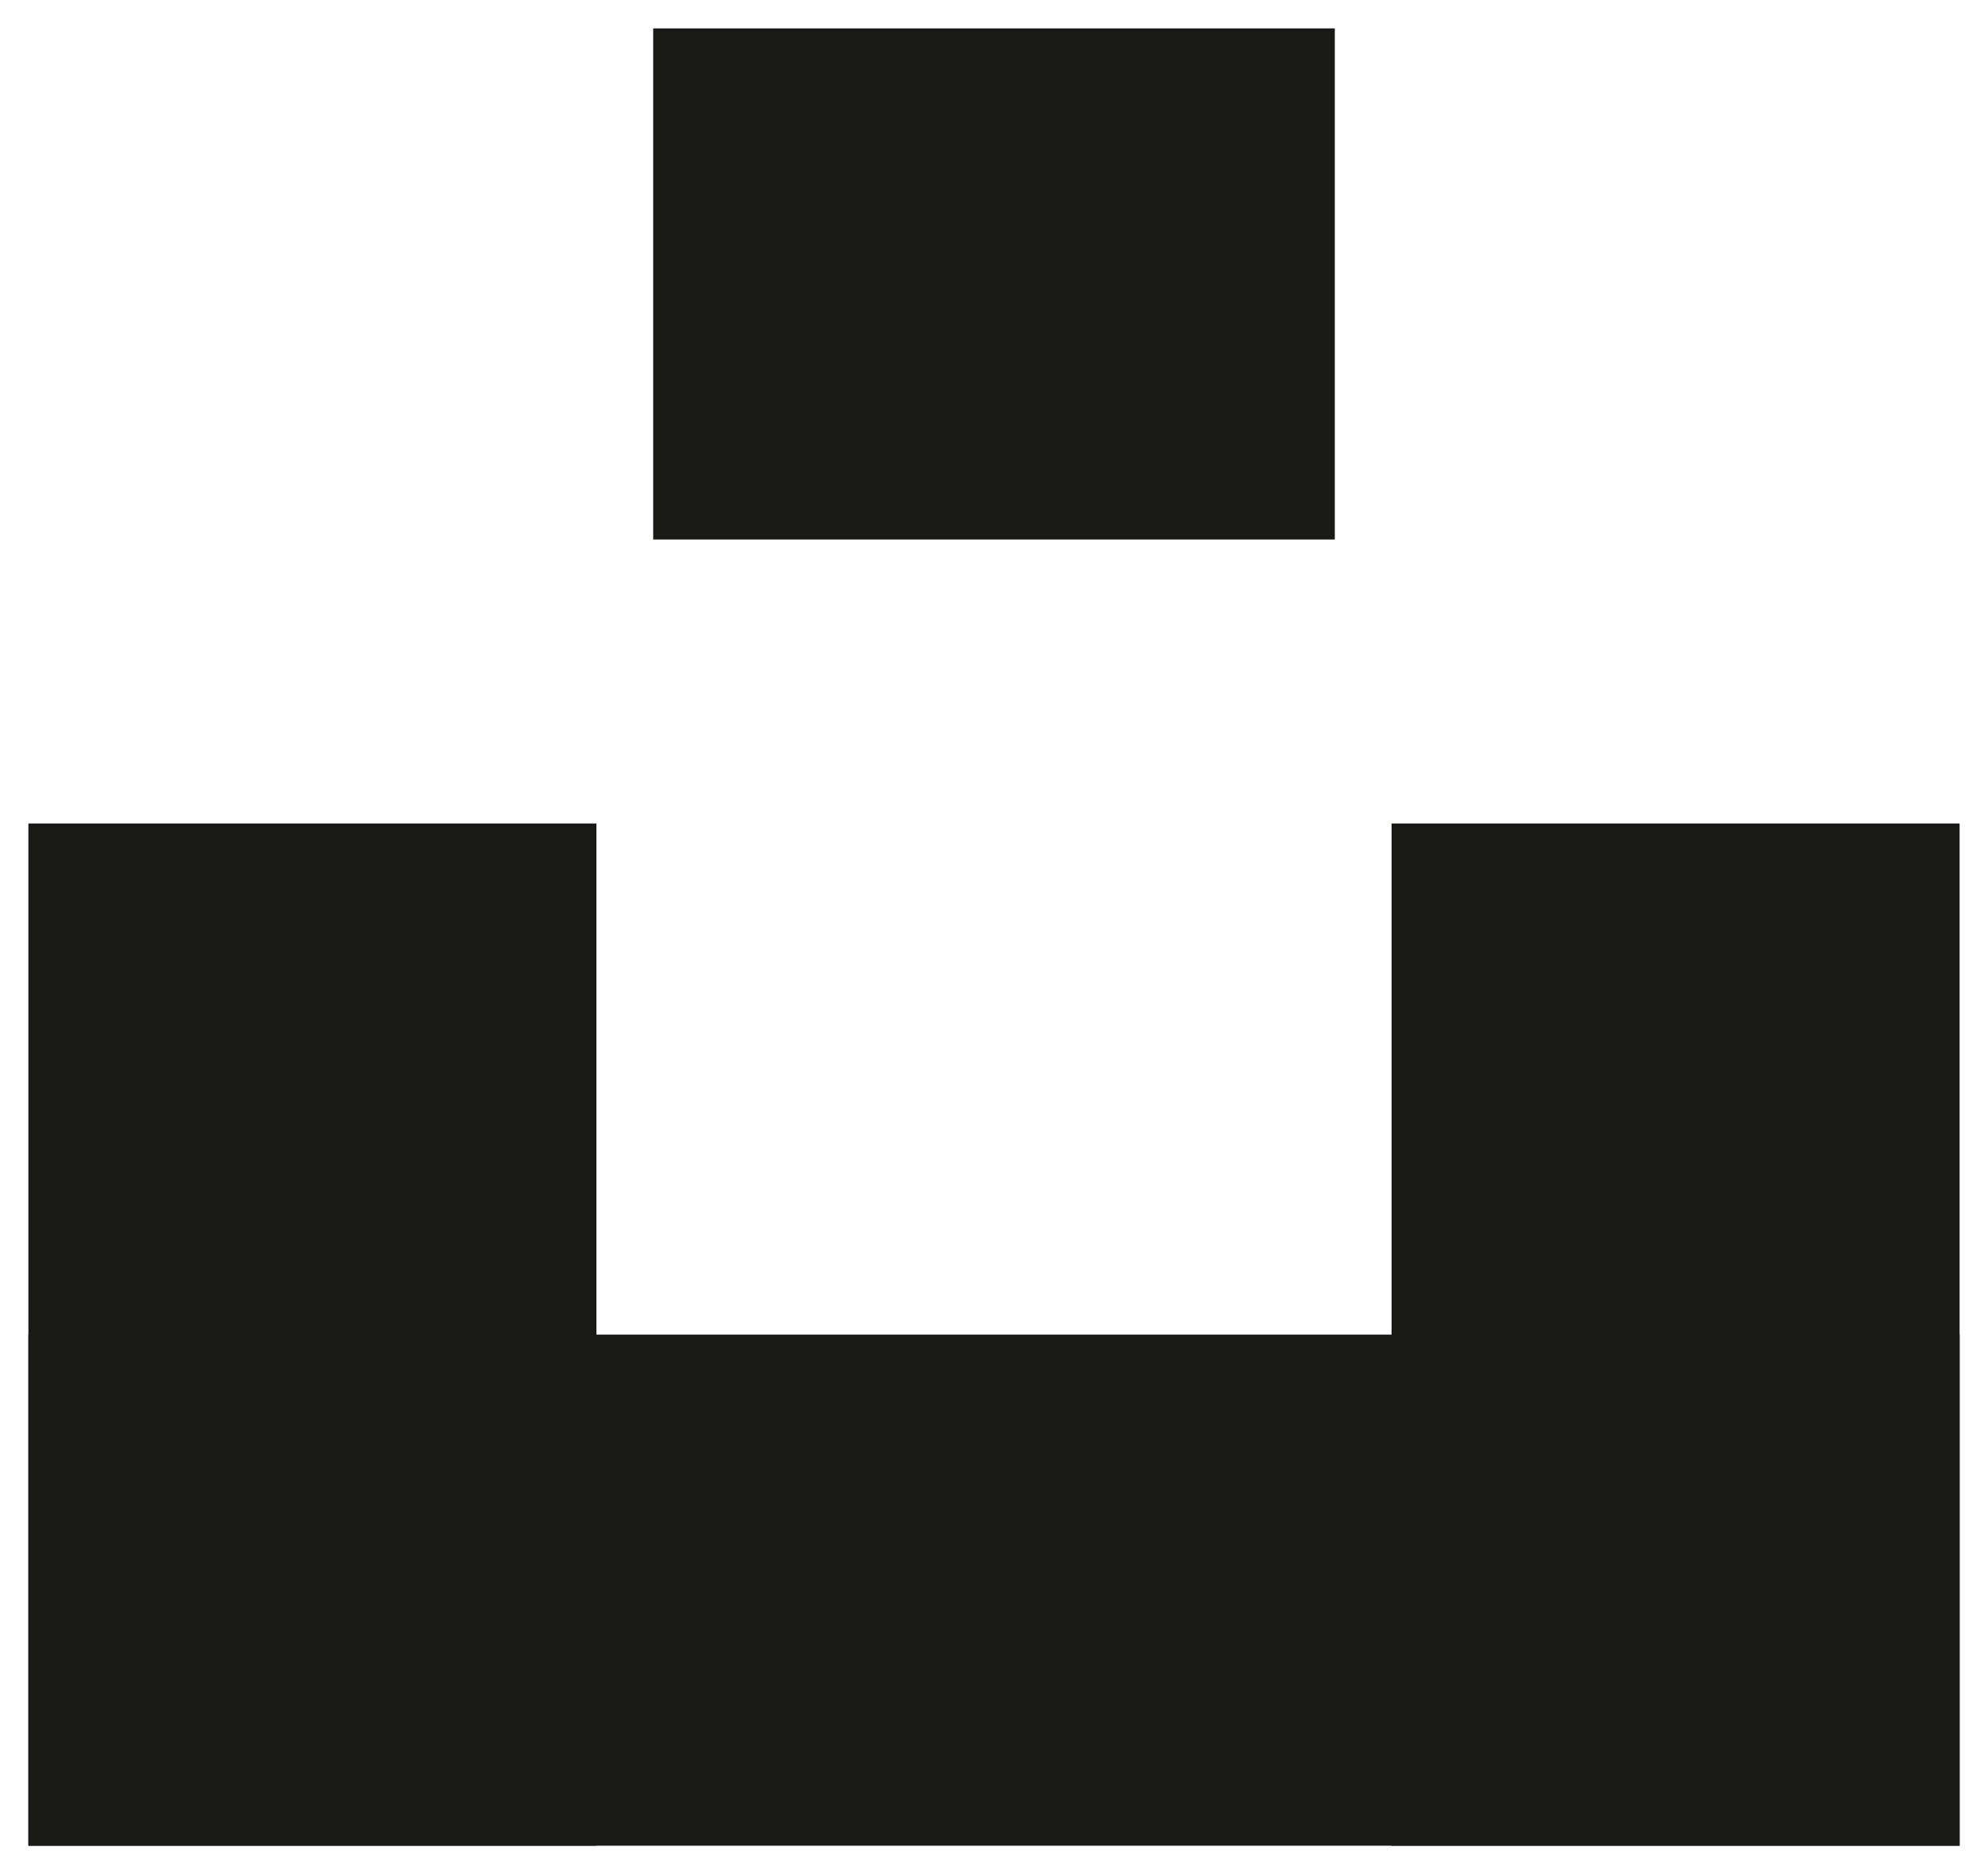 <svg width="35" height="33" viewBox="0 0 35 33" fill="none" xmlns="http://www.w3.org/2000/svg">
<rect x="11.5" y="0.5" width="12" height="9" fill="#191A15"/>
<rect x="0.5" y="23.5" width="34" height="9" fill="#191A15"/>
<rect x="24.5" y="14.5" width="10" height="18" fill="#191A15"/>
<rect x="0.5" y="14.5" width="10" height="18" fill="#191A15"/>
</svg>
